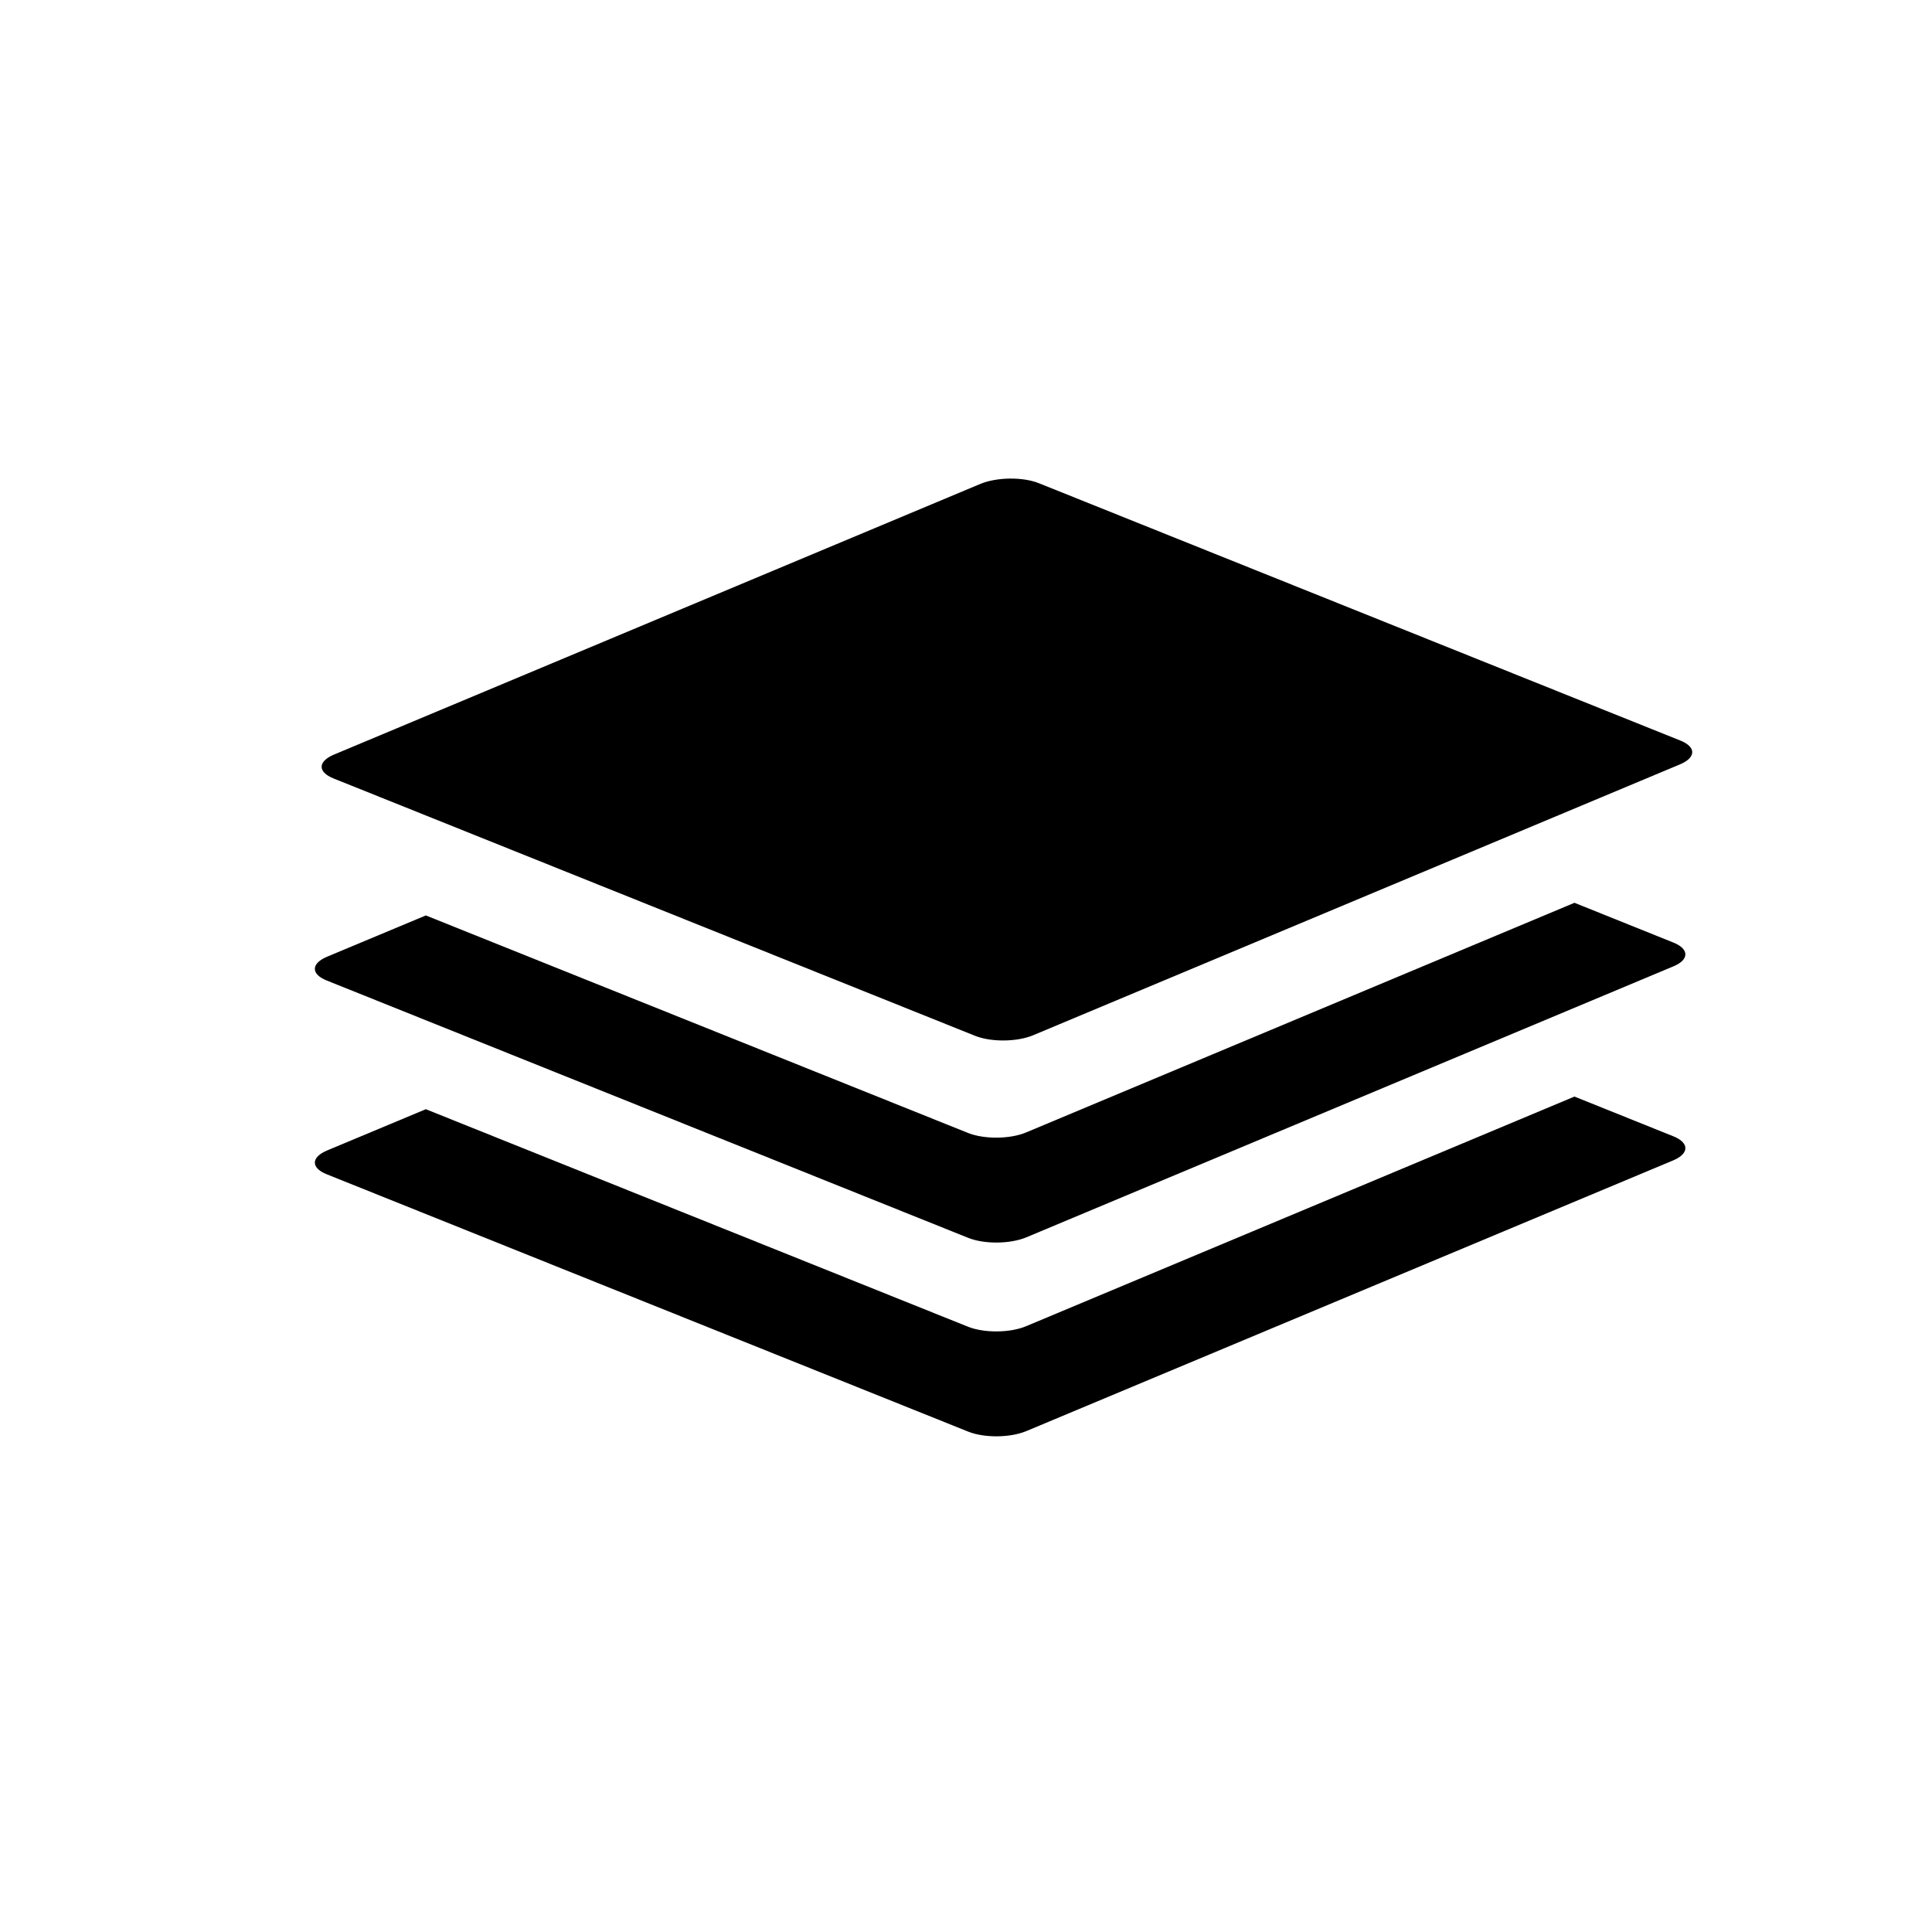 <?xml version="1.0" standalone="no"?><!DOCTYPE svg PUBLIC "-//W3C//DTD SVG 1.1//EN" "http://www.w3.org/Graphics/SVG/1.1/DTD/svg11.dtd"><svg t="1541995979720" class="icon" style="" viewBox="0 0 1024 1024" version="1.1" xmlns="http://www.w3.org/2000/svg" p-id="5251" xmlns:xlink="http://www.w3.org/1999/xlink" width="16" height="16"><defs><style type="text/css"></style></defs><path d="M890.6 392.5l-340-136.4c-8.5-3.4-22.2-3.2-30.8 0.3L176.9 400c-8.5 3.6-8.6 9.2-0.1 12.6l340 136.4c8.5 3.4 22.2 3.3 30.8-0.3l342.9-143.6c8.5-3.6 8.6-9.2 0.1-12.6z" p-id="5252"></path><path d="M887 499.6l-52.5-21.1-290.6 121.7c-8.5 3.6-22.3 3.7-30.8 0.3L225.7 485.2l-52.4 21.9c-8.5 3.6-8.6 9.2-0.1 12.6l340 136.4c8.5 3.4 22.2 3.3 30.8-0.3l342.9-143.6c8.5-3.5 8.5-9.2 0.1-12.6z" p-id="5253"></path><path d="M887 602.3l-52.5-21.1-290.6 121.7c-8.5 3.6-22.3 3.7-30.8 0.3L225.7 587.9l-52.4 21.9c-8.5 3.6-8.6 9.2-0.1 12.6l340 136.4c8.5 3.4 22.2 3.3 30.8-0.3L886.9 615c8.5-3.6 8.5-9.3 0.1-12.7z" p-id="5254"></path></svg>